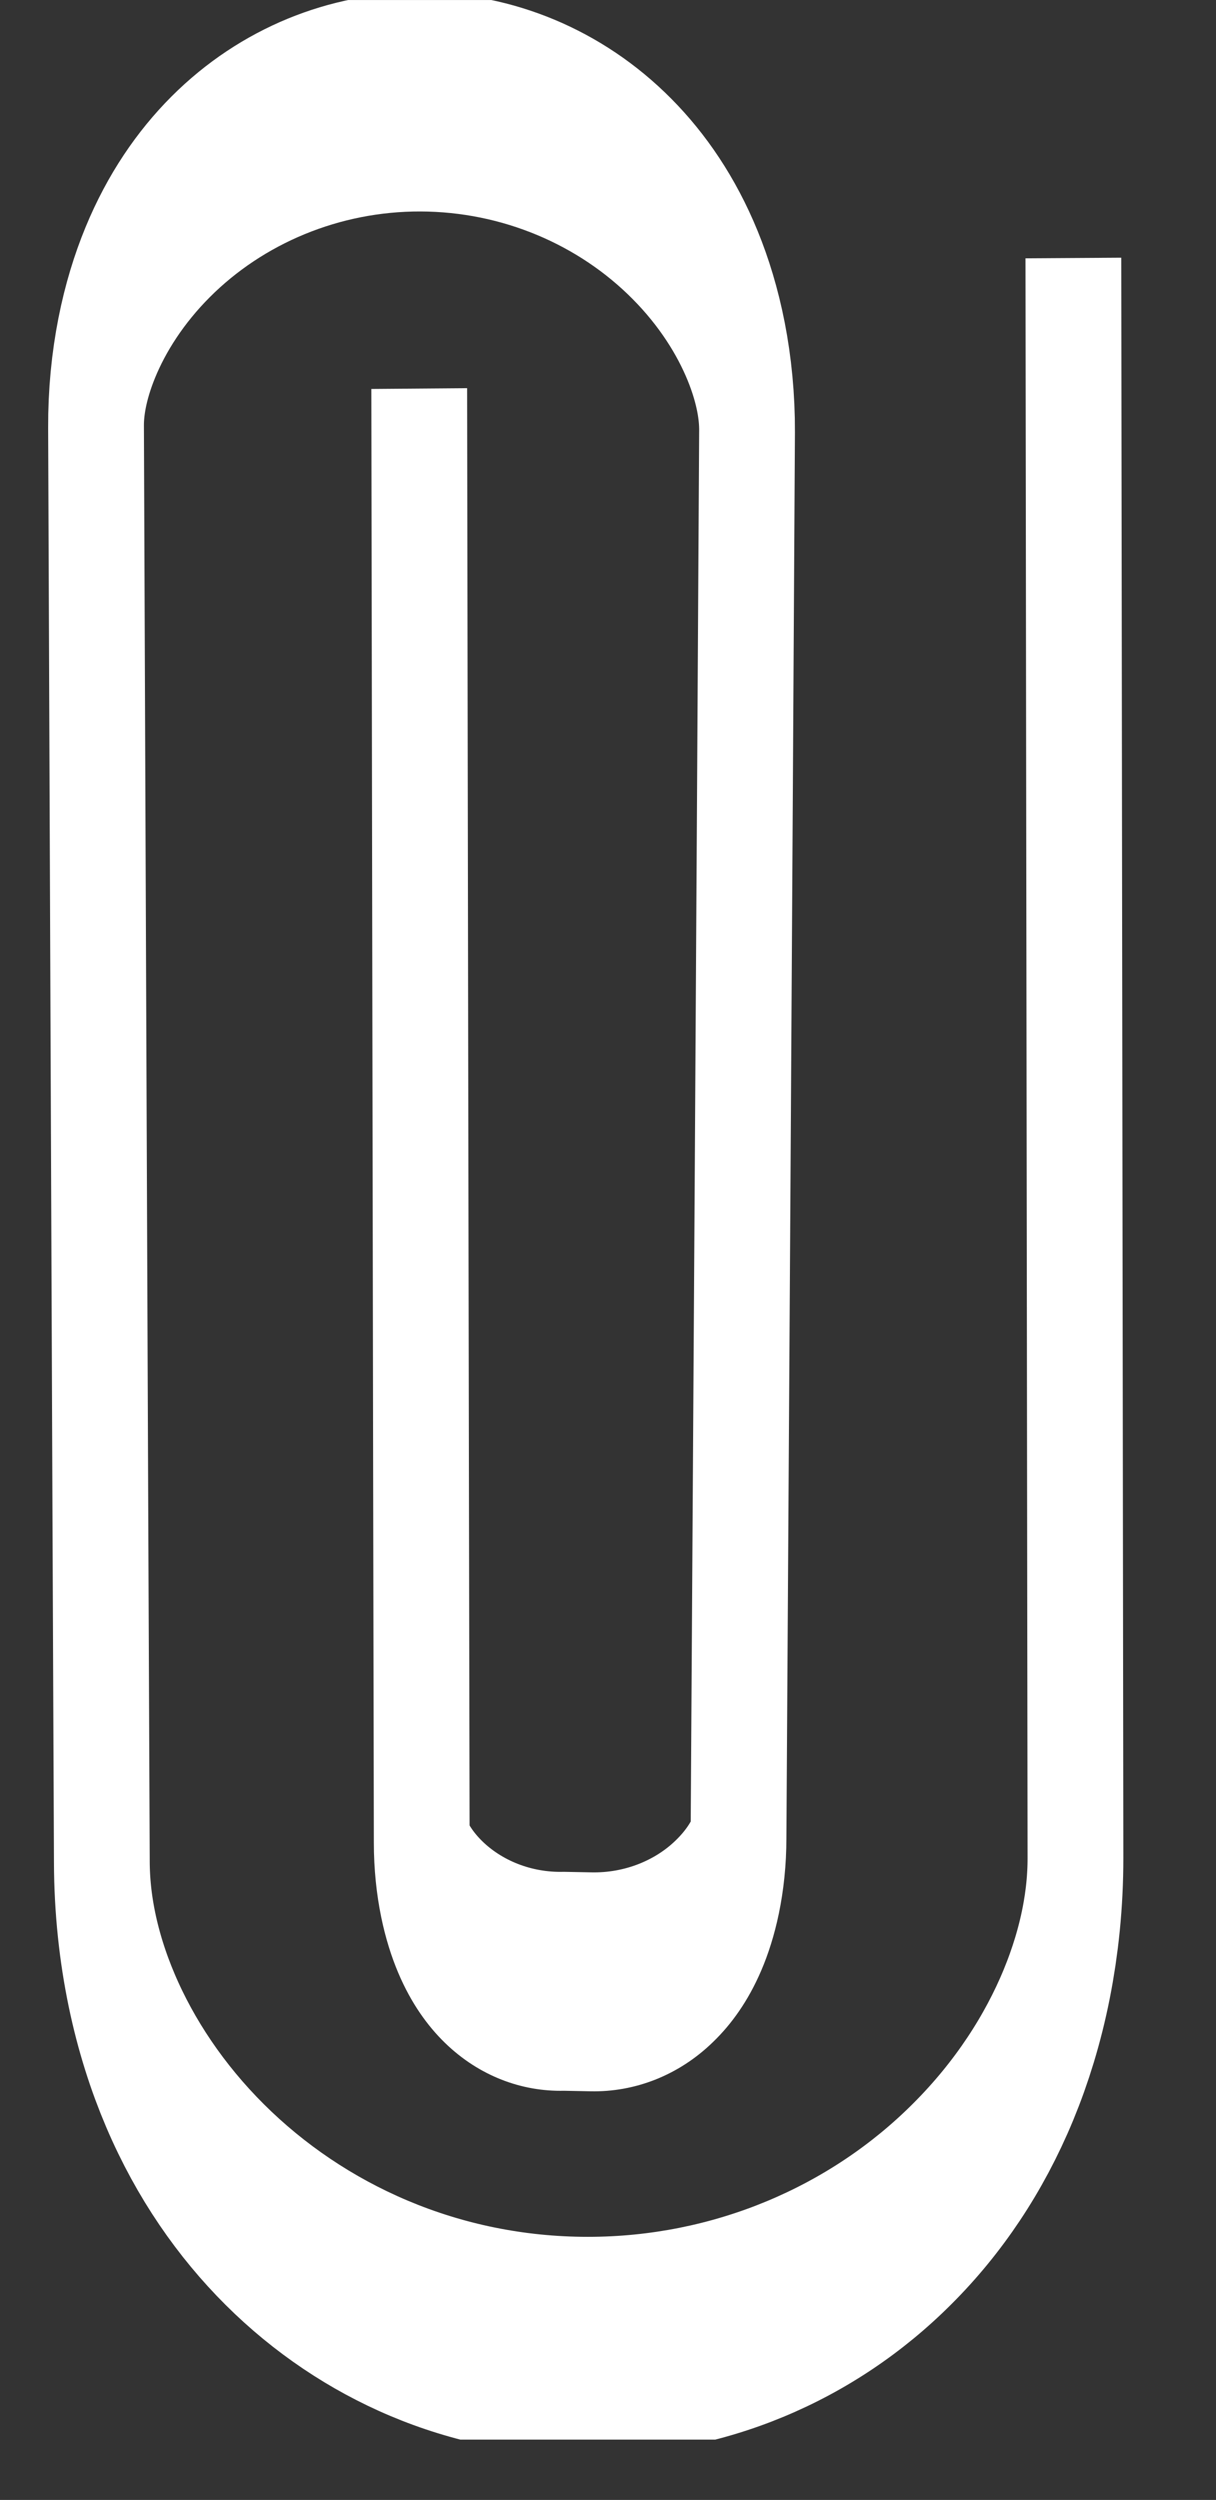 <?xml version="1.0" encoding="UTF-8" standalone="no"?>
<!DOCTYPE svg PUBLIC "-//W3C//DTD SVG 1.1//EN" "http://www.w3.org/Graphics/SVG/1.1/DTD/svg11.dtd">
<svg width="100%" height="100%" viewBox="0 0 18 37" version="1.1" xmlns="http://www.w3.org/2000/svg" xmlns:xlink="http://www.w3.org/1999/xlink" xml:space="preserve" xmlns:serif="http://www.serif.com/" style="fill-rule:evenodd;clip-rule:evenodd;stroke-linecap:square;stroke-miterlimit:1.5;">
    <rect x="0" y="0" width="18" height="37" fill="#333333" stroke="none"/>
    <g id="Plan-de-travail1" serif:id="Plan de travail1" transform="matrix(0.955,0,0,0.979,-0.792,-0.438)">
        <rect x="0.829" y="0.448" width="18.255" height="36.881" style="fill:none;"/>
        <clipPath id="_clip1">
            <rect x="0.829" y="0.448" width="18.255" height="36.881"/>
        </clipPath>
        <g clip-path="url(#_clip1)">
            <g transform="matrix(0.601,0,0,1.34,-773.459,-178.873)">
                <path d="M1316.02,137.967C1316.02,137.967 1316.05,148.174 1316.07,154.785C1316.07,156.245 1314.75,157.646 1312.39,158.679C1310.04,159.712 1306.84,160.292 1303.5,160.292L1303.49,160.292C1296.59,160.292 1290.98,157.849 1290.96,154.828C1290.91,149.933 1290.85,142.89 1290.81,138.637C1290.8,137.664 1291.68,136.73 1293.25,136.042C1294.82,135.354 1296.96,134.969 1299.18,134.972C1301.42,134.975 1303.57,135.368 1305.15,136.066C1306.73,136.763 1307.61,137.707 1307.6,138.689C1307.54,143.352 1307.43,151.163 1307.38,154.557C1307.38,154.995 1306.97,155.413 1306.25,155.718C1305.54,156.023 1304.57,156.19 1303.57,156.18C1303.16,156.176 1302.88,156.174 1302.88,156.174C1301.91,156.185 1300.98,156.025 1300.29,155.731C1299.6,155.437 1299.21,155.033 1299.21,154.611C1299.19,150.415 1299.15,139.44 1299.15,139.44" style="fill:rgb(133,133,133);fill-opacity:0;stroke:white;stroke-width:2.47px;"/>
            </g>
        </g>
    </g>
</svg>
